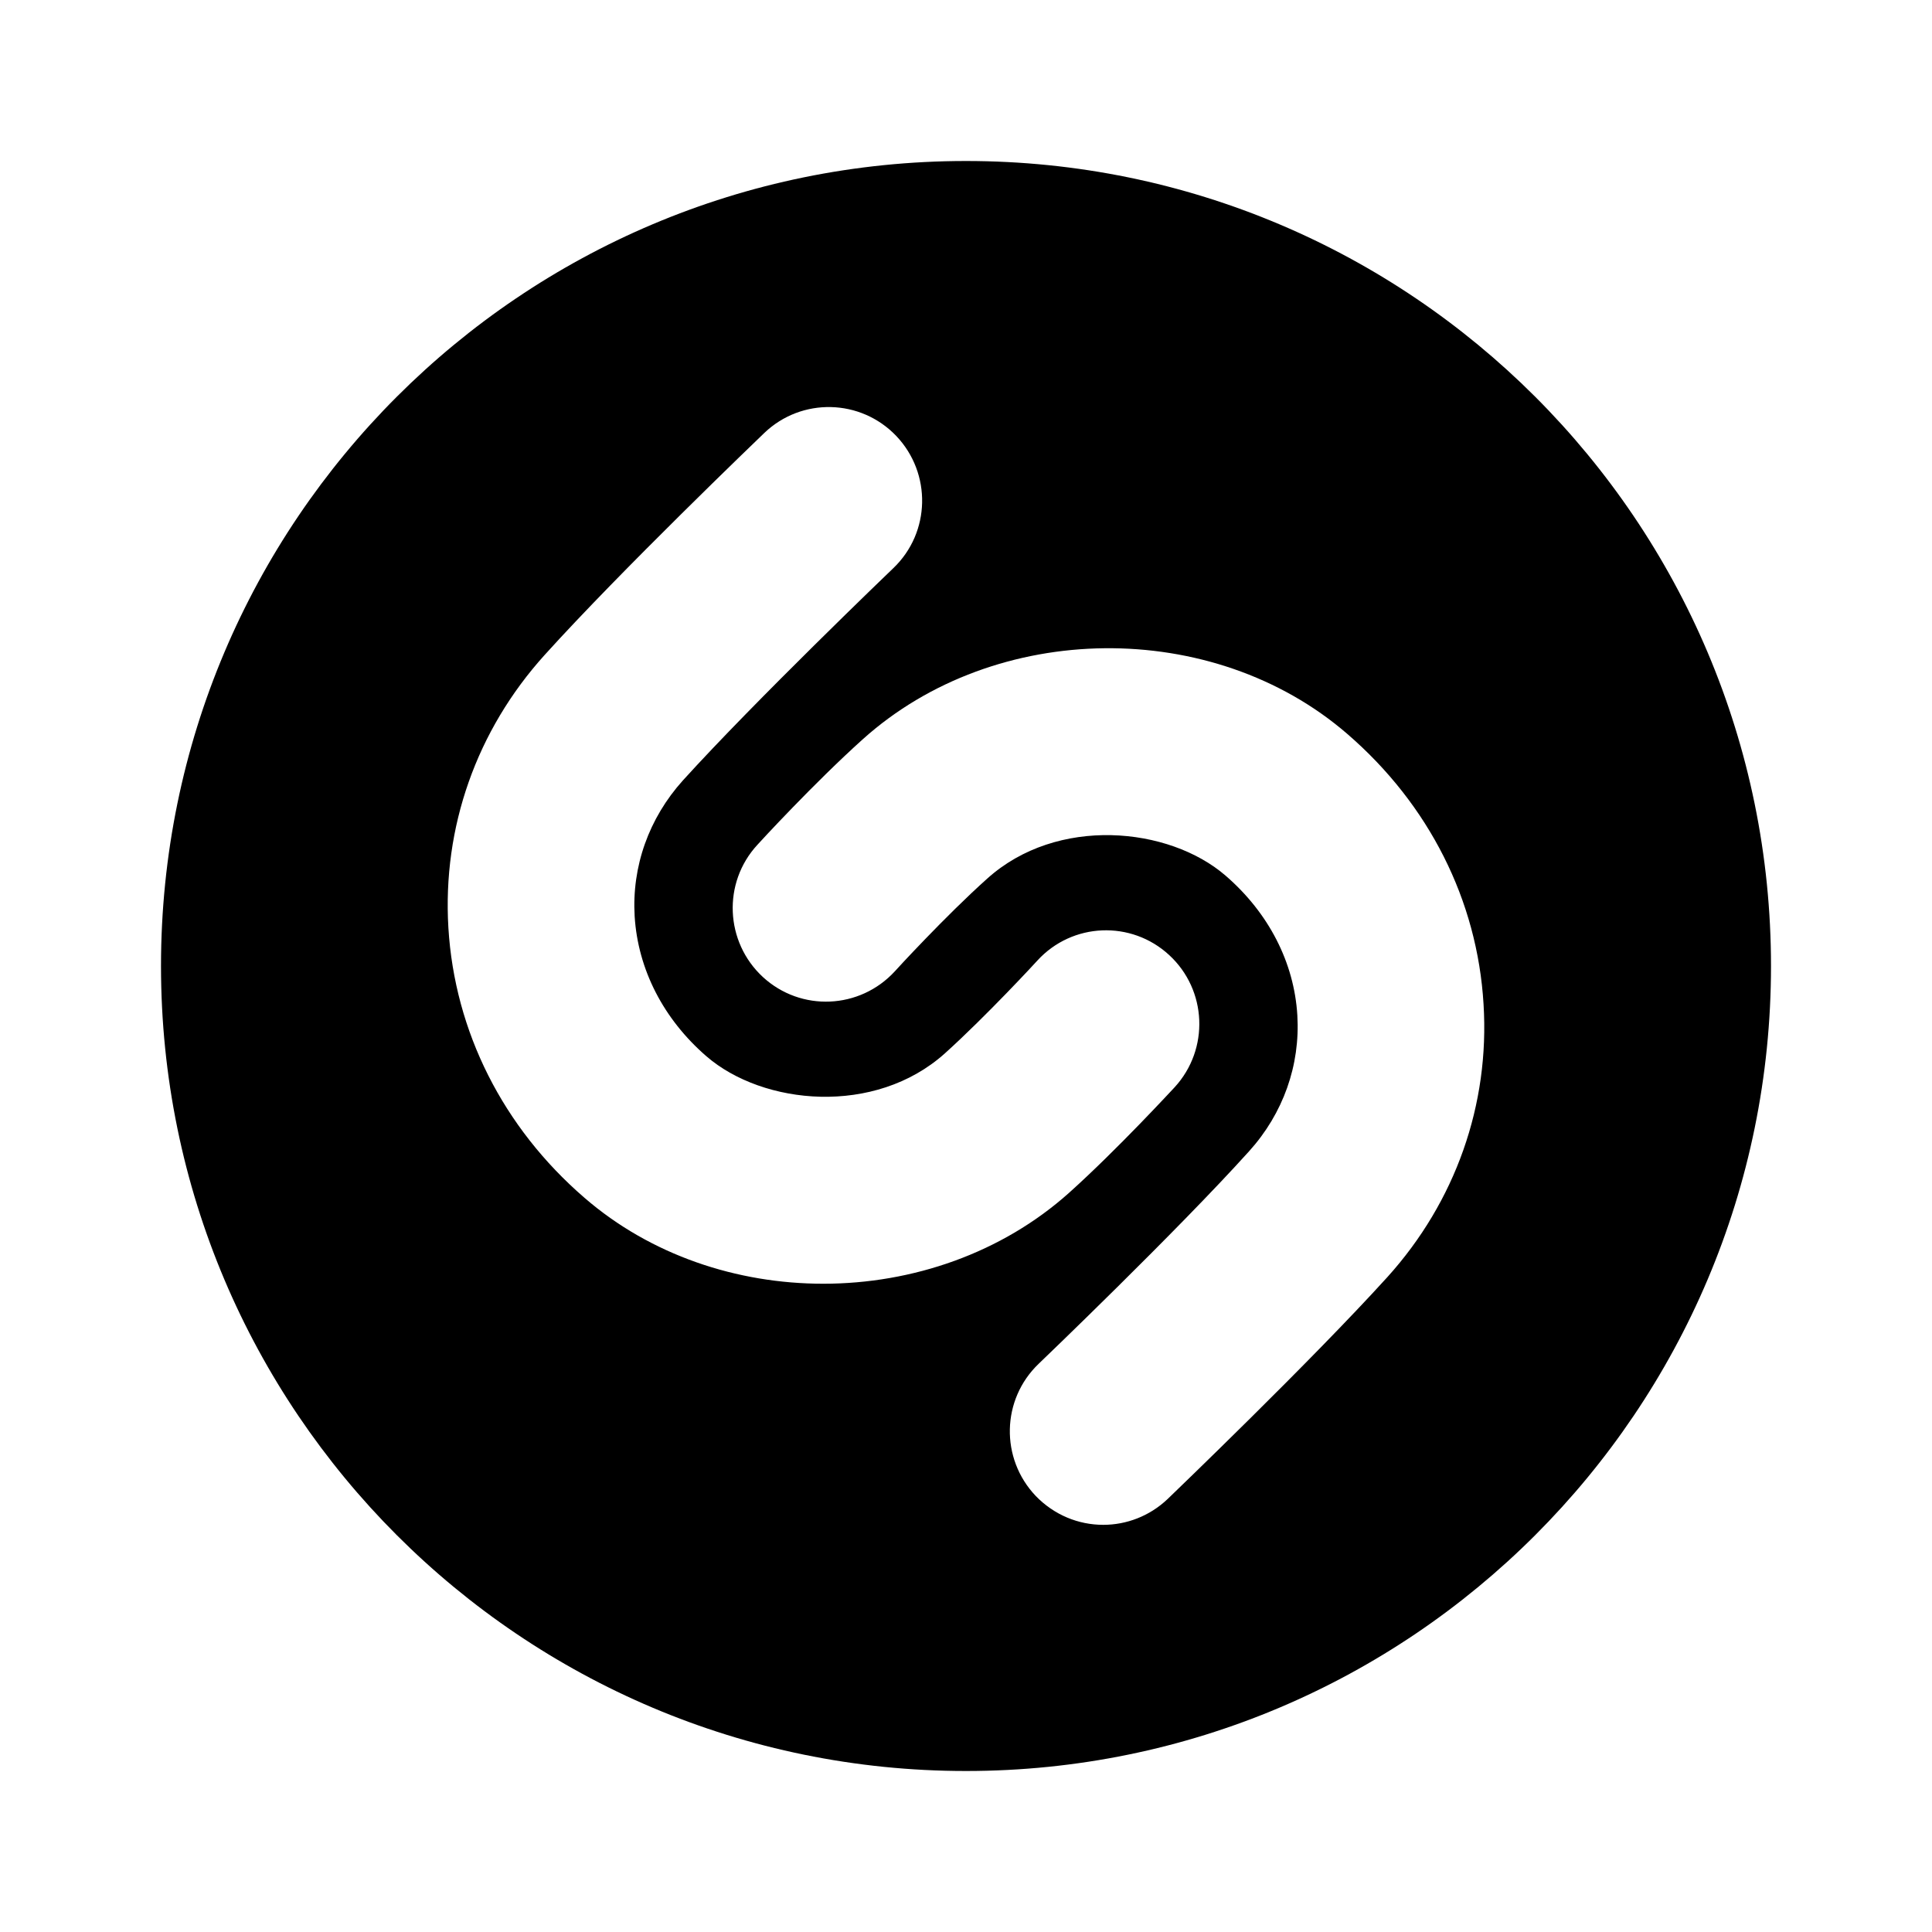 <svg version="1.1" id="master" xmlns="http://www.w3.org/2000/svg" xmlns:xlink="http://www.w3.org/1999/xlink" x="0px" y="0px"
	 width="24px" height="24px" viewBox="0 0 24 24" enable-background="new 0 0 24 24" xml:space="preserve">
<path d="M12,2C6.478,2,2,6.476,2,12c0,5.521,4.478,10,10,10s10-4.479,10-10C22,6.476,17.522,2,12,2 M10.227,15.947
	c-1.072,0-2.144-0.355-2.967-1.068c-1.012-0.874-1.612-2.065-1.69-3.354c-0.075-1.249,0.35-2.453,1.196-3.389
	c0.951-1.053,2.657-2.688,2.729-2.758c0.463-0.443,1.196-0.426,1.639,0.038c0.441,0.464,0.427,1.199-0.037,1.642
	c-0.018,0.017-1.717,1.647-2.614,2.637c-0.423,0.47-0.636,1.069-0.599,1.689c0.041,0.657,0.356,1.274,0.892,1.738
	c0.703,0.608,2.092,0.743,2.961-0.036c0.516-0.465,1.144-1.146,1.15-1.154c0.433-0.473,1.166-0.503,1.637-0.068
	c0.471,0.434,0.502,1.169,0.068,1.642c-0.028,0.029-0.709,0.77-1.31,1.31C12.444,15.567,11.335,15.947,10.227,15.947 M17.235,15.864
	c-0.953,1.051-2.658,2.687-2.73,2.757c-0.225,0.214-0.513,0.321-0.8,0.321c-0.307,0-0.609-0.121-0.839-0.359
	c-0.442-0.465-0.427-1.198,0.037-1.642c0.018-0.017,1.719-1.647,2.613-2.639c0.424-0.469,0.637-1.069,0.6-1.689
	c-0.039-0.656-0.356-1.273-0.892-1.736c-0.704-0.608-2.092-0.744-2.96,0.037c-0.518,0.463-1.144,1.146-1.149,1.153
	c-0.435,0.472-1.166,0.504-1.638,0.07c-0.471-0.435-0.504-1.171-0.068-1.643c0.027-0.031,0.708-0.771,1.309-1.311
	c1.649-1.482,4.35-1.511,6.021-0.064c1.013,0.876,1.613,2.066,1.69,3.354C18.507,13.722,18.08,14.928,17.235,15.864"/>
</svg>

